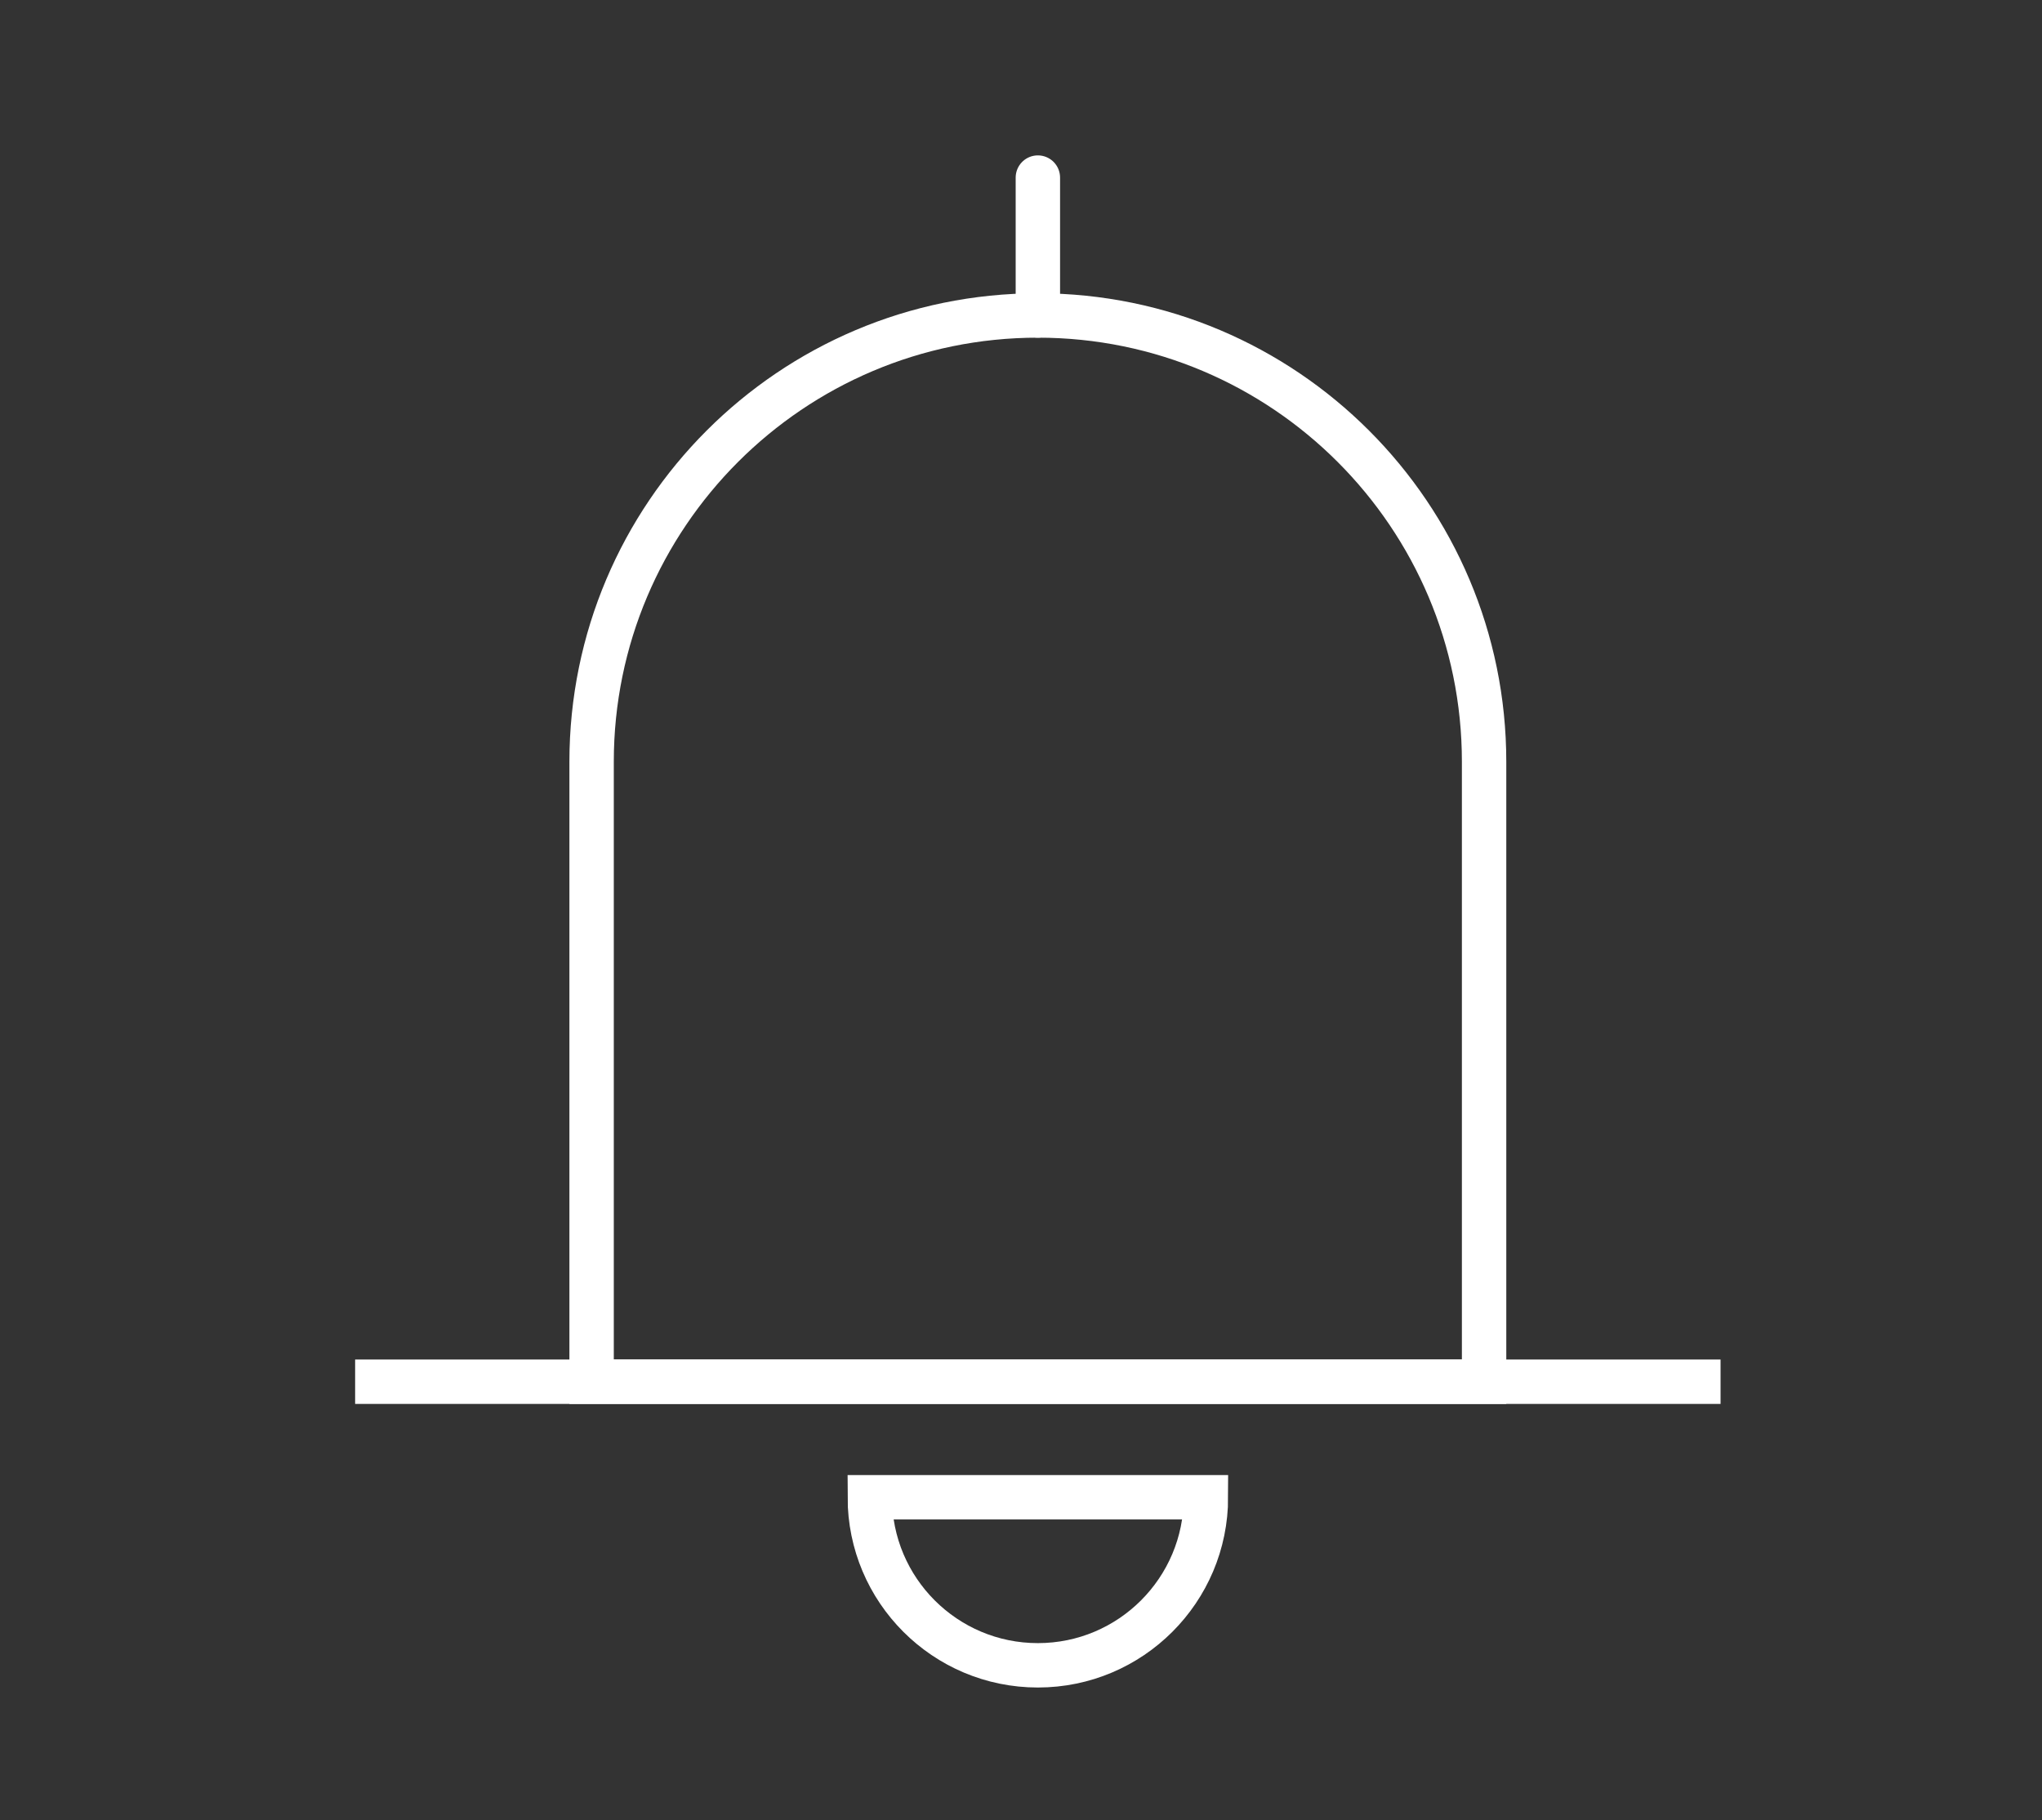 <svg width="46" height="41" viewBox="0 0 46 41" fill="none" xmlns="http://www.w3.org/2000/svg">
<rect x="0" y="0" width="46" height="41" fill="#333333" stroke="none"/>
<path d="M23.38 7.106C28.928 7.106 33.432 11.61 33.432 17.159V31.123H13.327V17.159C13.327 11.61 17.831 7.106 23.38 7.106Z" stroke="white" stroke-miterlimit="10"/>
<path d="M8 31.123H38.759" stroke="white" stroke-miterlimit="10"/>
<path d="M23.38 7.106V4" stroke="white" stroke-miterlimit="10" stroke-linecap="round"/>
<path d="M27.166 33.725C27.166 35.816 25.471 37.511 23.38 37.511C21.289 37.511 19.594 35.816 19.594 33.725H27.166Z" stroke="white" stroke-miterlimit="10"/>
</svg>
